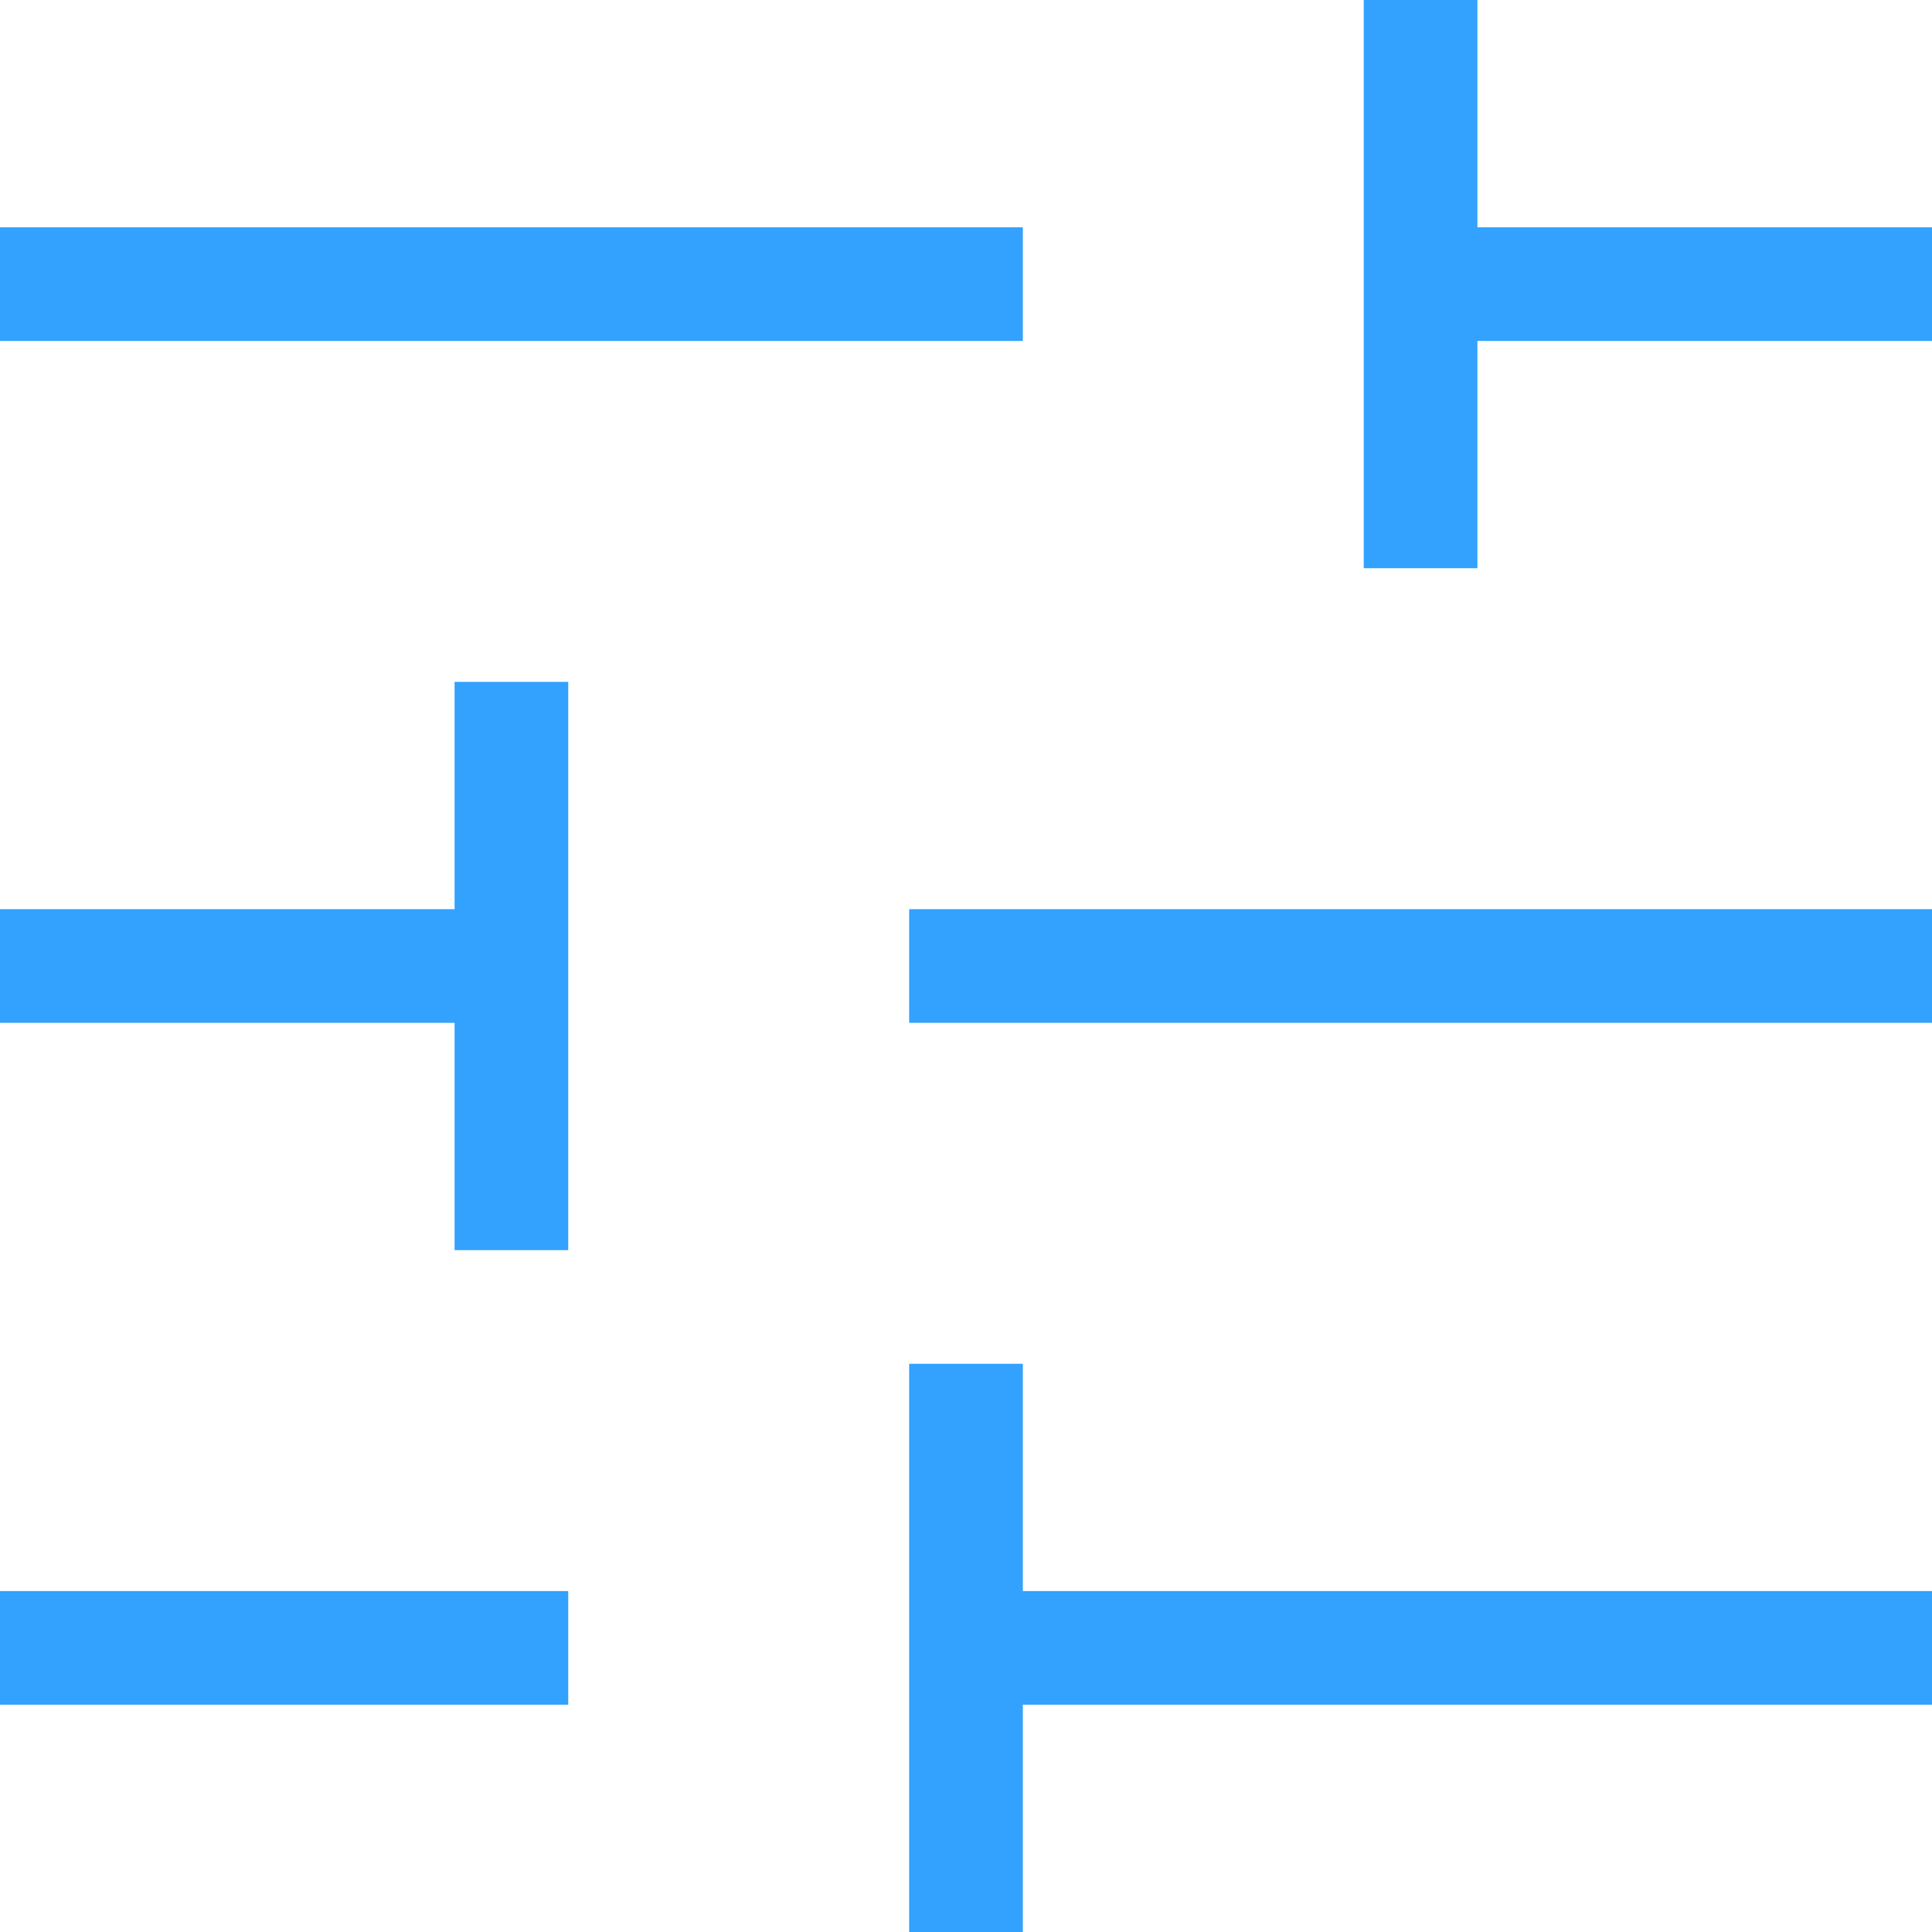 <svg xmlns="http://www.w3.org/2000/svg" width="40.63" height="40.631" viewBox="0 0 40.63 40.631">
  <path id="cursos_personalizados_para_entidades" data-name="cursos personalizados para entidades" d="M159.12-779.37v-11.95h2.39v4.78h19.12v2.39H161.51v4.78ZM140-784.15v-2.39h11.95v2.39Zm9.56-9.56v-4.78H140v-2.39h9.56v-4.78h2.39v11.95Zm9.56-4.78v-2.39h21.51v2.39Zm9.56-9.56V-820h2.39v4.78h9.56v2.39h-9.56v4.78ZM140-812.83v-2.39h21.51v2.39Z" transform="translate(-140 820)" fill="#33a2ff"/>
</svg>

